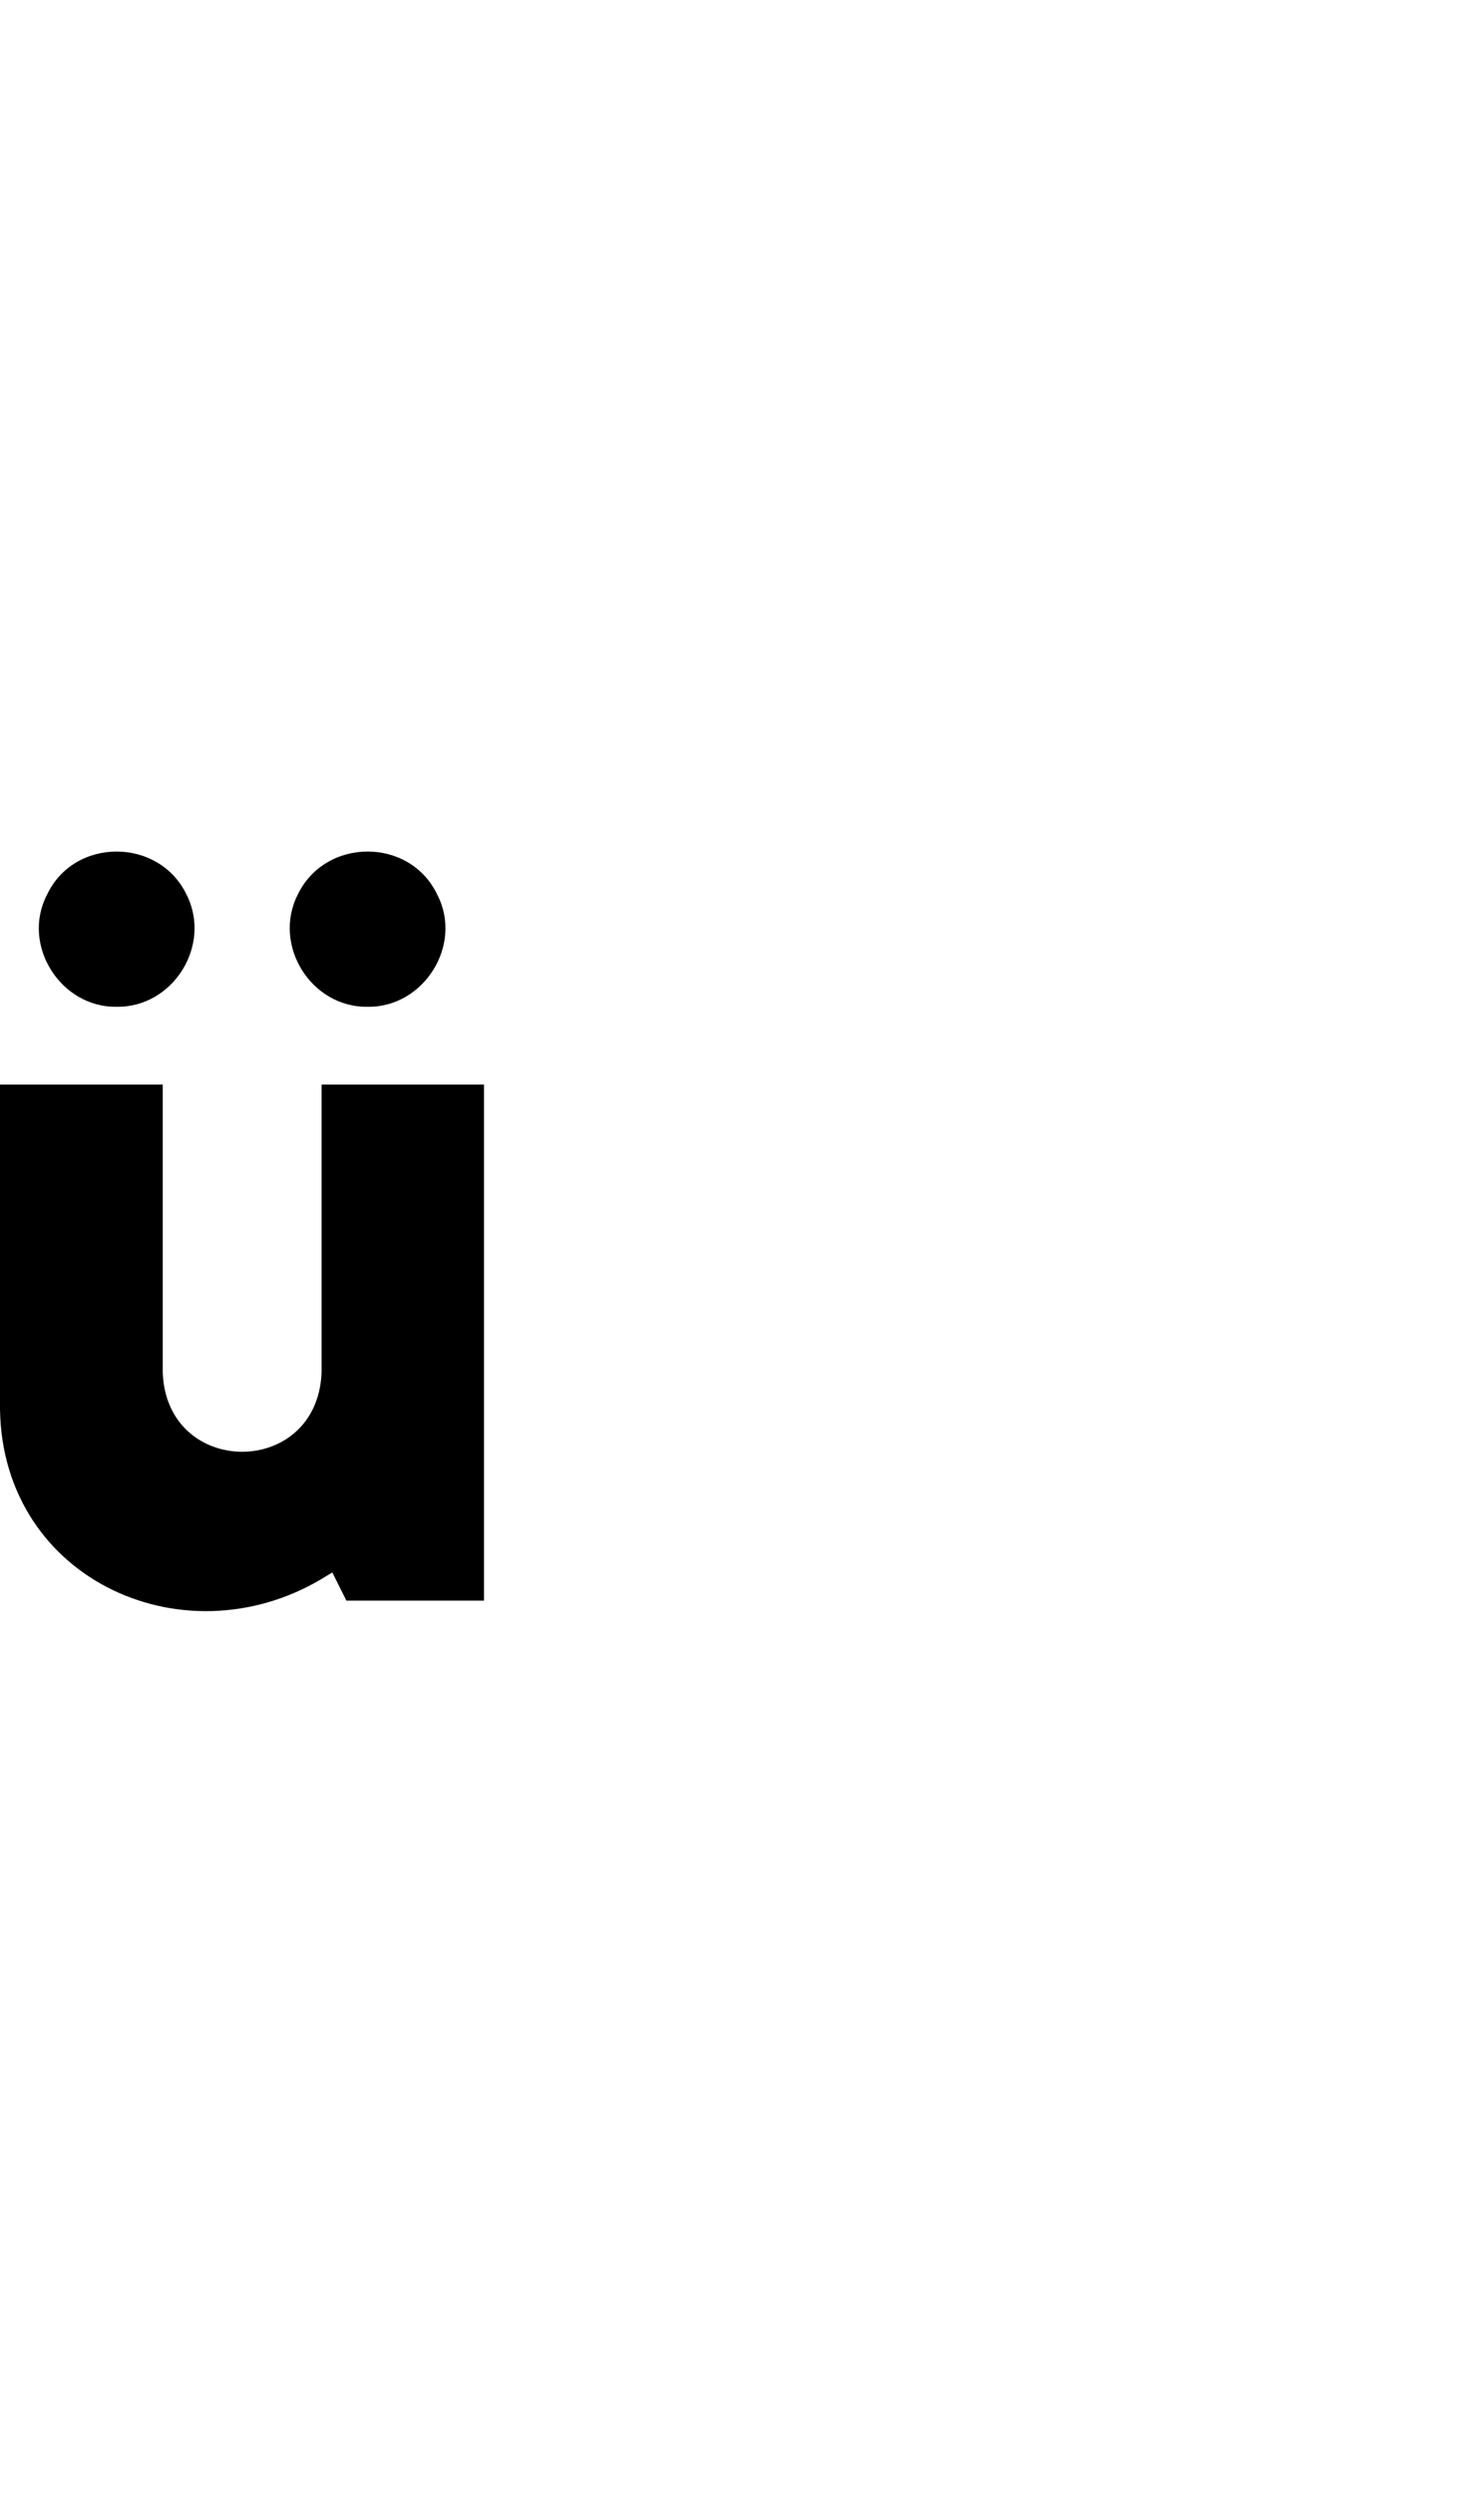 <?xml version="1.0" encoding="UTF-8"?><svg id="a" xmlns="http://www.w3.org/2000/svg" viewBox="0 0 595.32 1000"><path d="M0,565.16c1.13,68.97,75.88,102.02,131.88,66.12l1.44-.84,5.64,11.28h55.2v-206.88h-65.16v115.44c-1.65,42.4-62.13,42.31-63.72,0v-115.44H0v130.32Z"/><path d="M46.8,403.64c22.65,.32,38.23-24.63,28.08-44.88-11.03-23.07-45.15-23.21-56.04,0-10.41,20.07,5.41,45.23,27.96,44.88Z"/><path d="M147.48,403.64c22.54,.33,38.35-24.78,27.96-44.88-10.92-23.17-44.99-23.12-56.04,0-10.17,20.24,5.43,45.21,28.08,44.88Z"/></svg>